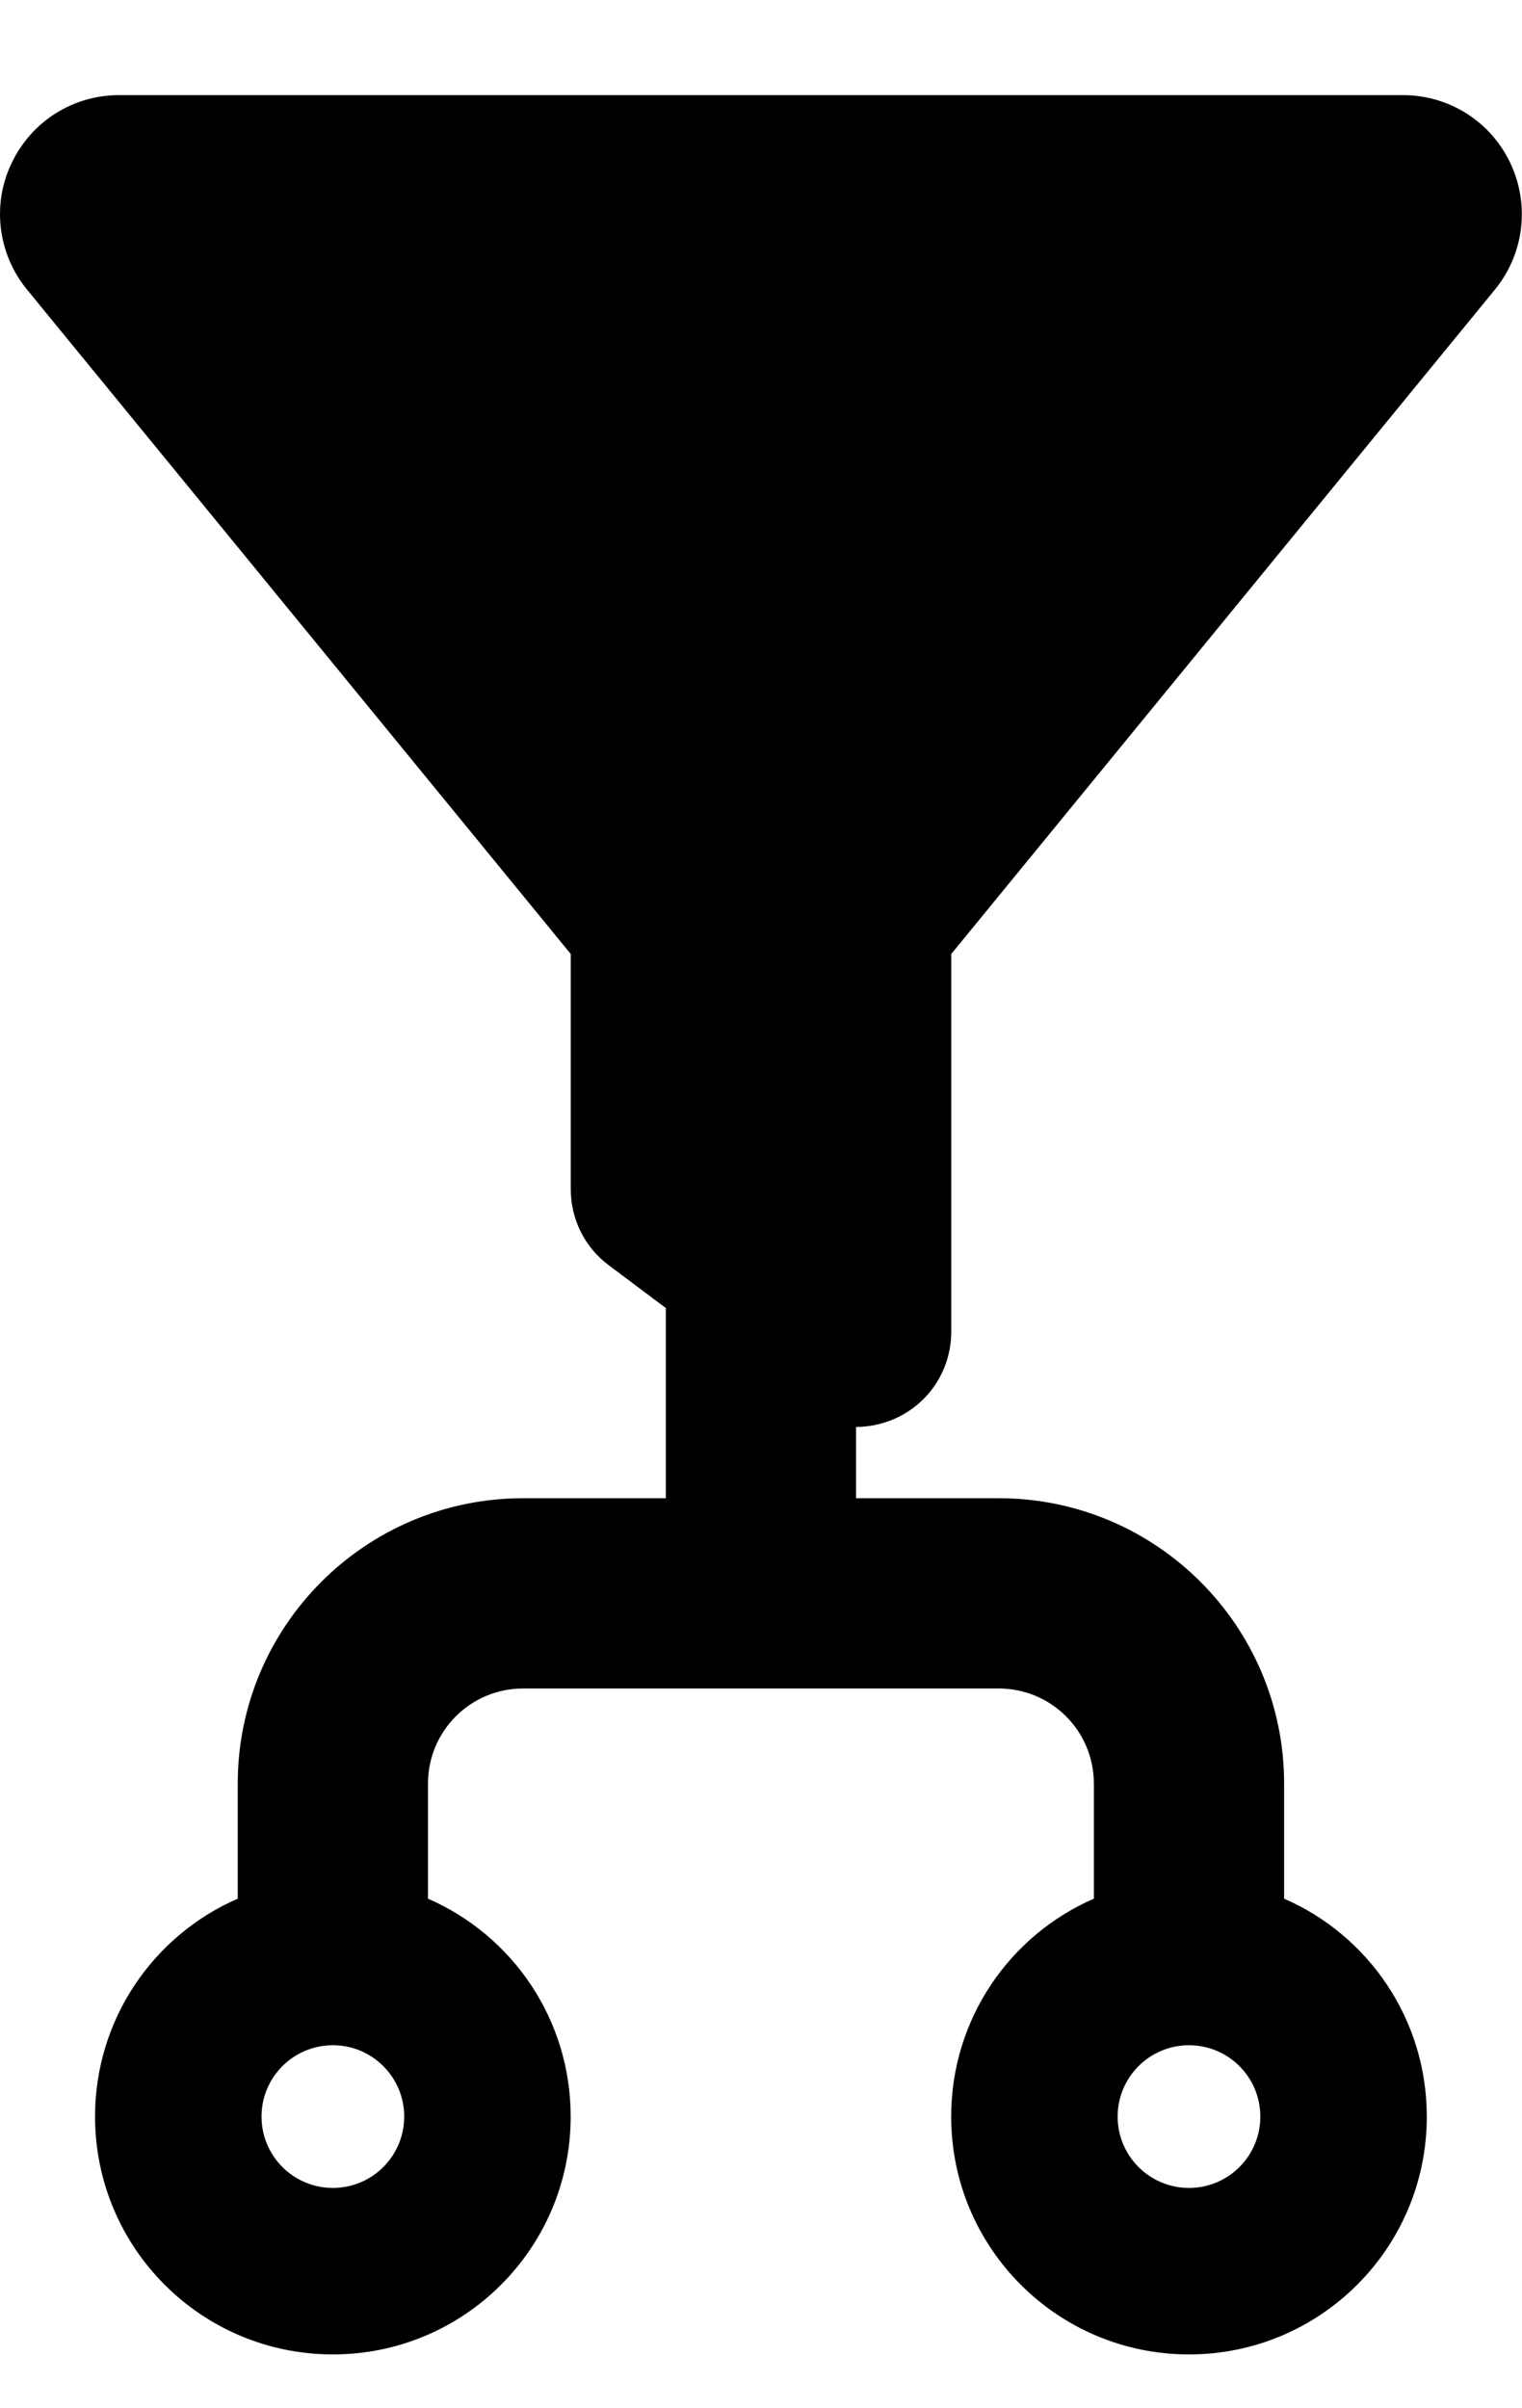 <?xml version="1.0" encoding="UTF-8" standalone="no"?>
<svg
   viewBox="0 0 512 810"
   version="1.1"
   id="svg1"
   sodipodi:docname="filter-junction.svg"
   xml:space="preserve"
   inkscape:version="1.3.2 (091e20e, 2023-11-25, custom)"
   width="512"
   height="810"
   xmlns:inkscape="http://www.inkscape.org/namespaces/inkscape"
   xmlns:sodipodi="http://sodipodi.sourceforge.net/DTD/sodipodi-0.dtd"
   xmlns="http://www.w3.org/2000/svg"
   xmlns:svg="http://www.w3.org/2000/svg"><defs
     id="defs1" /><sodipodi:namedview
     id="namedview1"
     pagecolor="#ffffff"
     bordercolor="#000000"
     borderopacity="0.25"
     inkscape:showpageshadow="2"
     inkscape:pageopacity="0.0"
     inkscape:pagecheckerboard="0"
     inkscape:deskcolor="#d1d1d1"
     inkscape:zoom="0.23709318"
     inkscape:cx="145.51241"
     inkscape:cy="141.29466"
     inkscape:window-width="1812"
     inkscape:window-height="1057"
     inkscape:window-x="100"
     inkscape:window-y="-8"
     inkscape:window-maximized="1"
     inkscape:current-layer="svg1" /><!--!Font Awesome Free 6.7.2 by @fontawesome - https://fontawesome.com License - https://fontawesome.com/license/free Copyright 2025 Fonticons, Inc.--><path
     d="M 3.9,54.9 C 10.5,40.9 24.5,32 40,32 h 432 c 15.5,0 29.5,8.9 36.1,22.9 6.6,14 4.6,30.5 -5.2,42.5 L 320,320.9 V 448 c 0,12.1 -6.8,23.2 -17.7,28.6 -10.9,5.4 -23.8,4.3 -33.5,-3 l -64,-48 C 196.7,419.6 192,410.1 192,400 V 320.9 L 9,97.3 C -0.7,85.4 -2.8,68.8 3.9,54.9 Z"
     id="path1" /><path
     d="m 111.975,687.961 c 13.255,0 24,10.745 24,24 0,13.255 -10.745,24 -24,24 -13.255,0 -24,-10.745 -24,-24 0,-13.255 10.745,-24 24,-24 z m 112,-254.7 v 70.7 h -48 c -53,0 -96,43 -96,96 v 38.7 c -28.3,12.3 -48,40.5 -48,73.3 0,44.2 35.8,80 80,80 44.2,0 80,-35.8 80,-80 0,-32.8 -19.7,-61 -48,-73.3 v -38.7 c 0,-17.7 14.3,-32 32,-32 h 160 c 17.7,0 32,14.3 32,32 v 38.7 c -28.3,12.3 -48,40.5 -48,73.3 0,44.2 35.8,80 80,80 44.2,0 80,-35.8 80,-80 0,-32.8 -19.7,-61 -48,-73.3 v -38.7 c 0,-53 -43,-96 -96,-96 h -48 v -70.7 m 112,254.7 c 13.255,0 24,10.745 24,24 0,13.255 -10.745,24 -24,24 -13.255,0 -24,-10.745 -24,-24 0,-13.255 10.745,-24 24,-24 z"
     id="path2"
     sodipodi:nodetypes="sssssccsscssscsssscssscssccsssss" /></svg>
